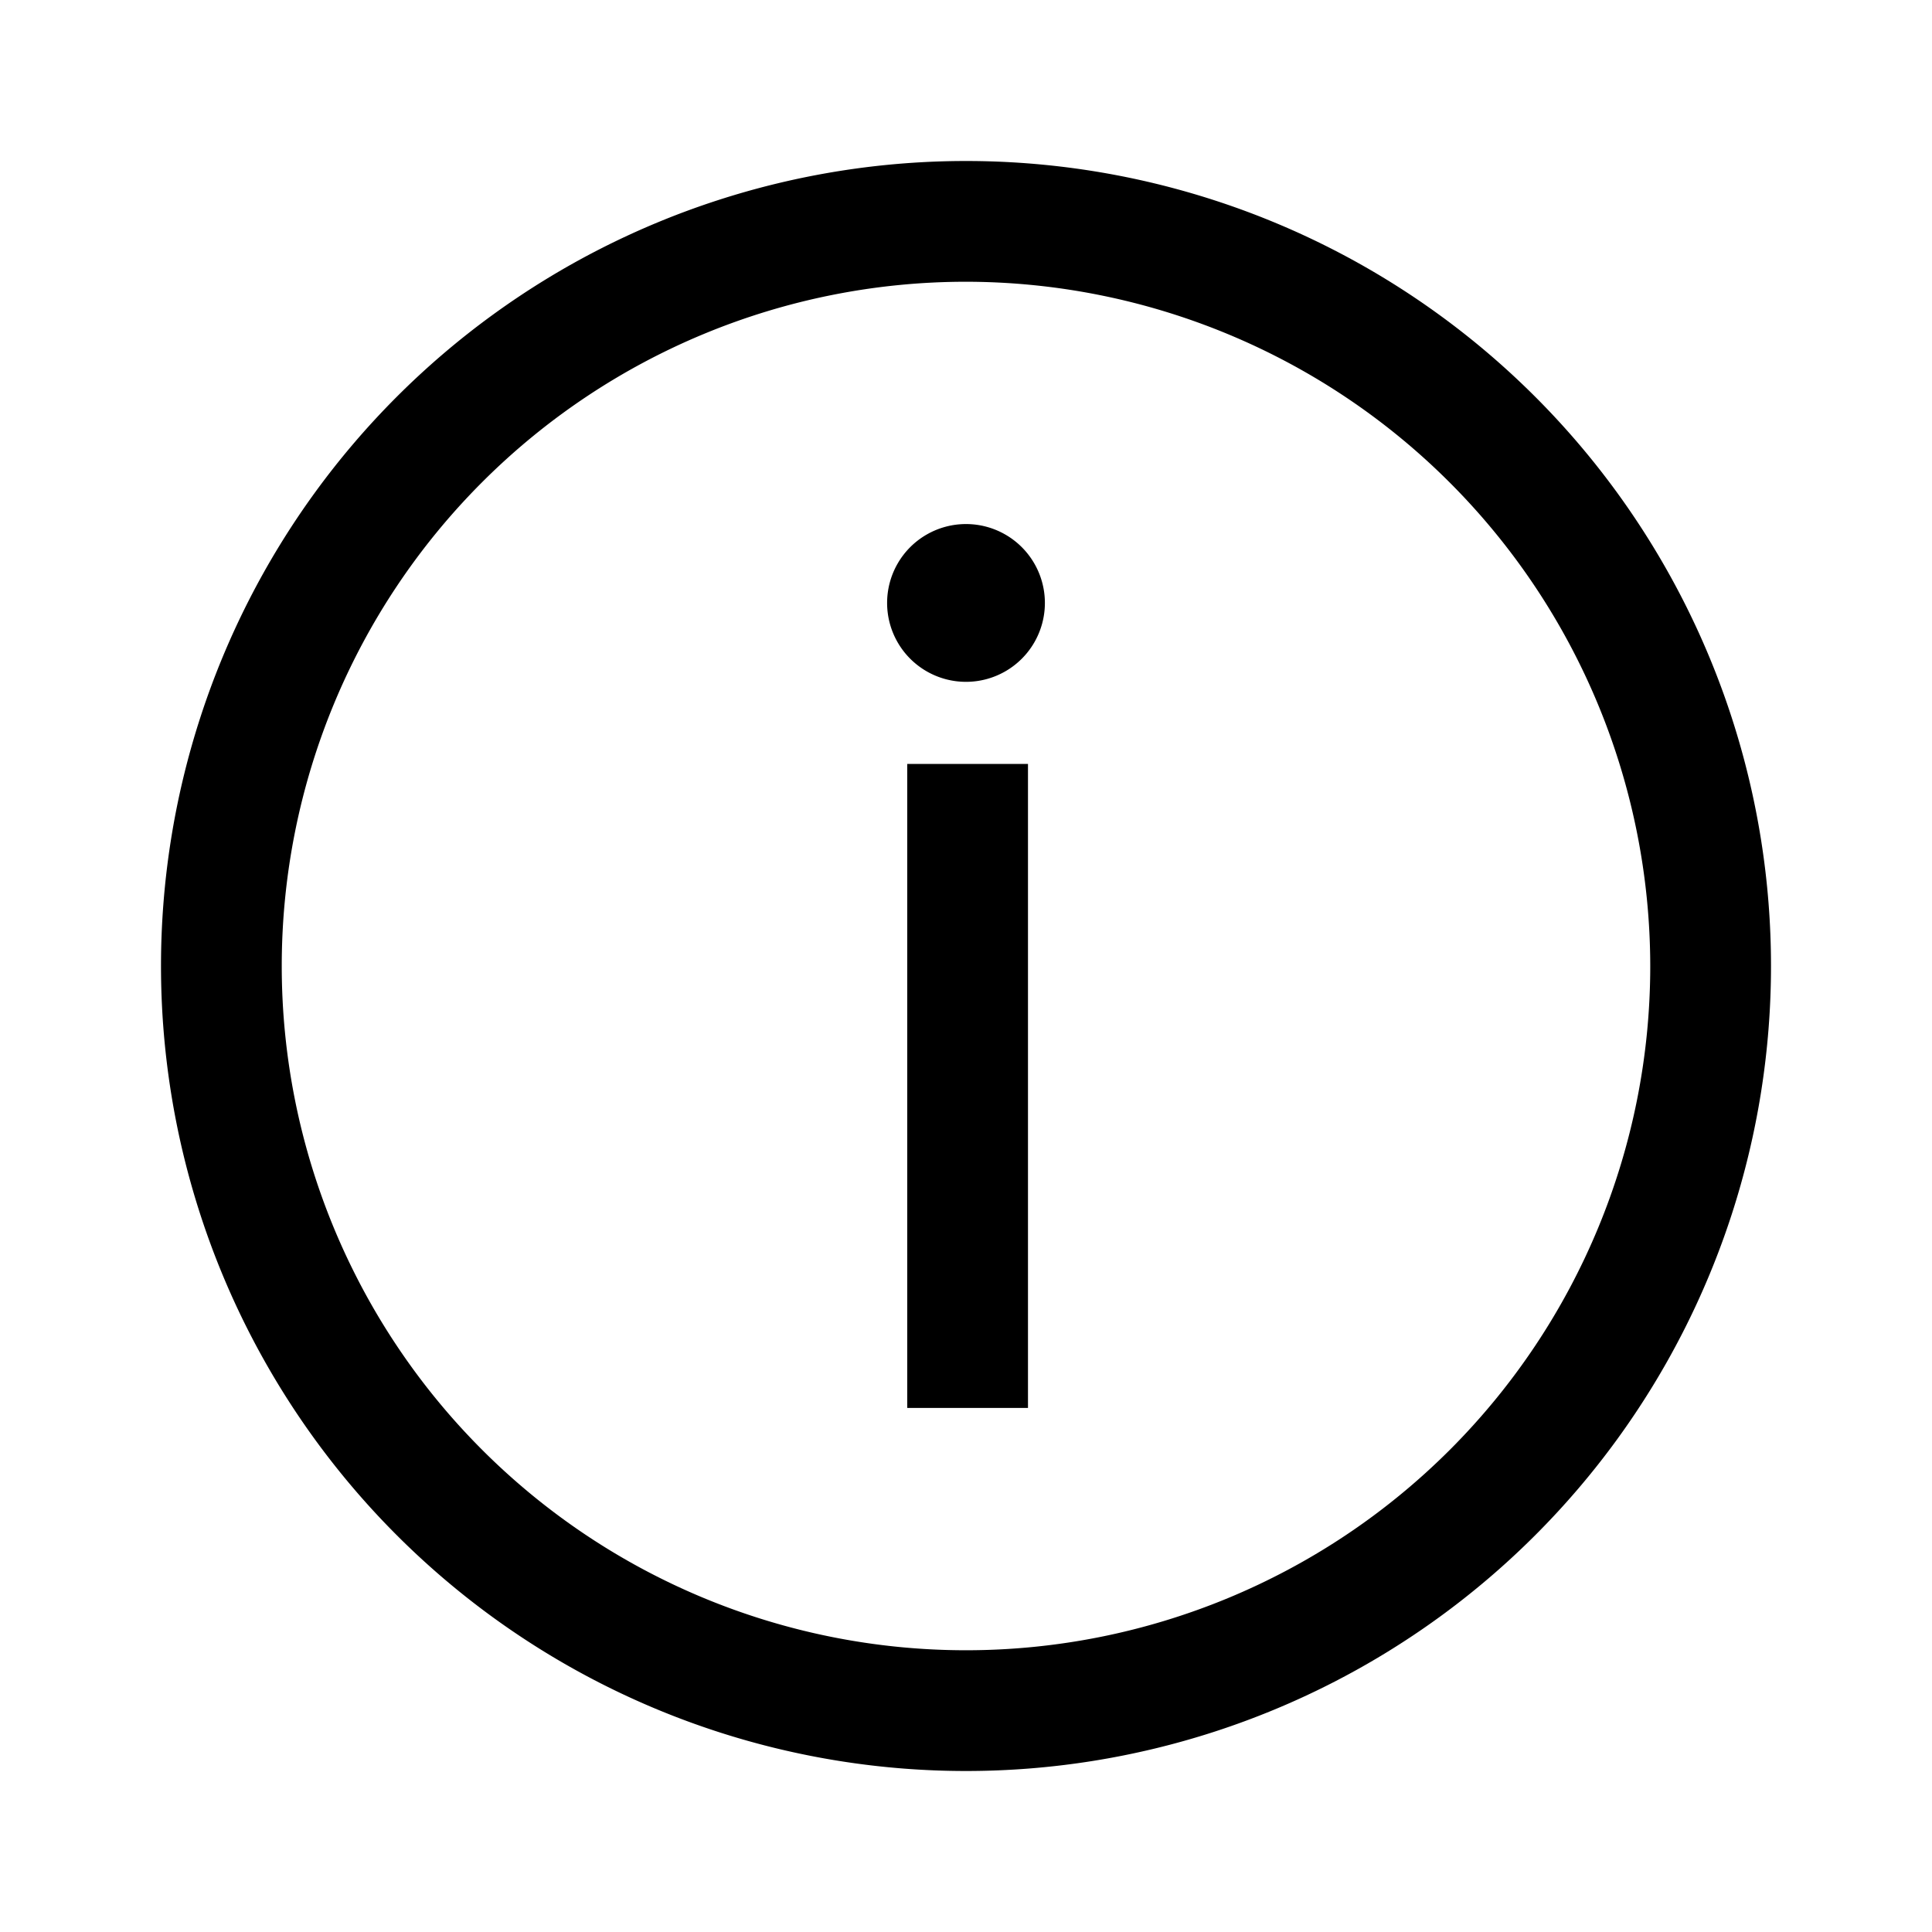 <svg width="24" height="24" viewBox="0 0 24 24" fill="none" xmlns="http://www.w3.org/2000/svg"><path fill-rule="evenodd" clip-rule="evenodd" d="M12 22a10 10 0 1 1 0-20 10 10 0 0 1 0 20zm0-18.5a8.5 8.5 0 1 0 8.5 8.5A8.51 8.51 0 0 0 12 3.5zm.77 5.99h-1.5v8h1.5v-8zm.21-2a.98.98 0 1 1-1.96 0 .98.98 0 0 1 1.96 0z" fill="currentColor" id="info"/></svg>